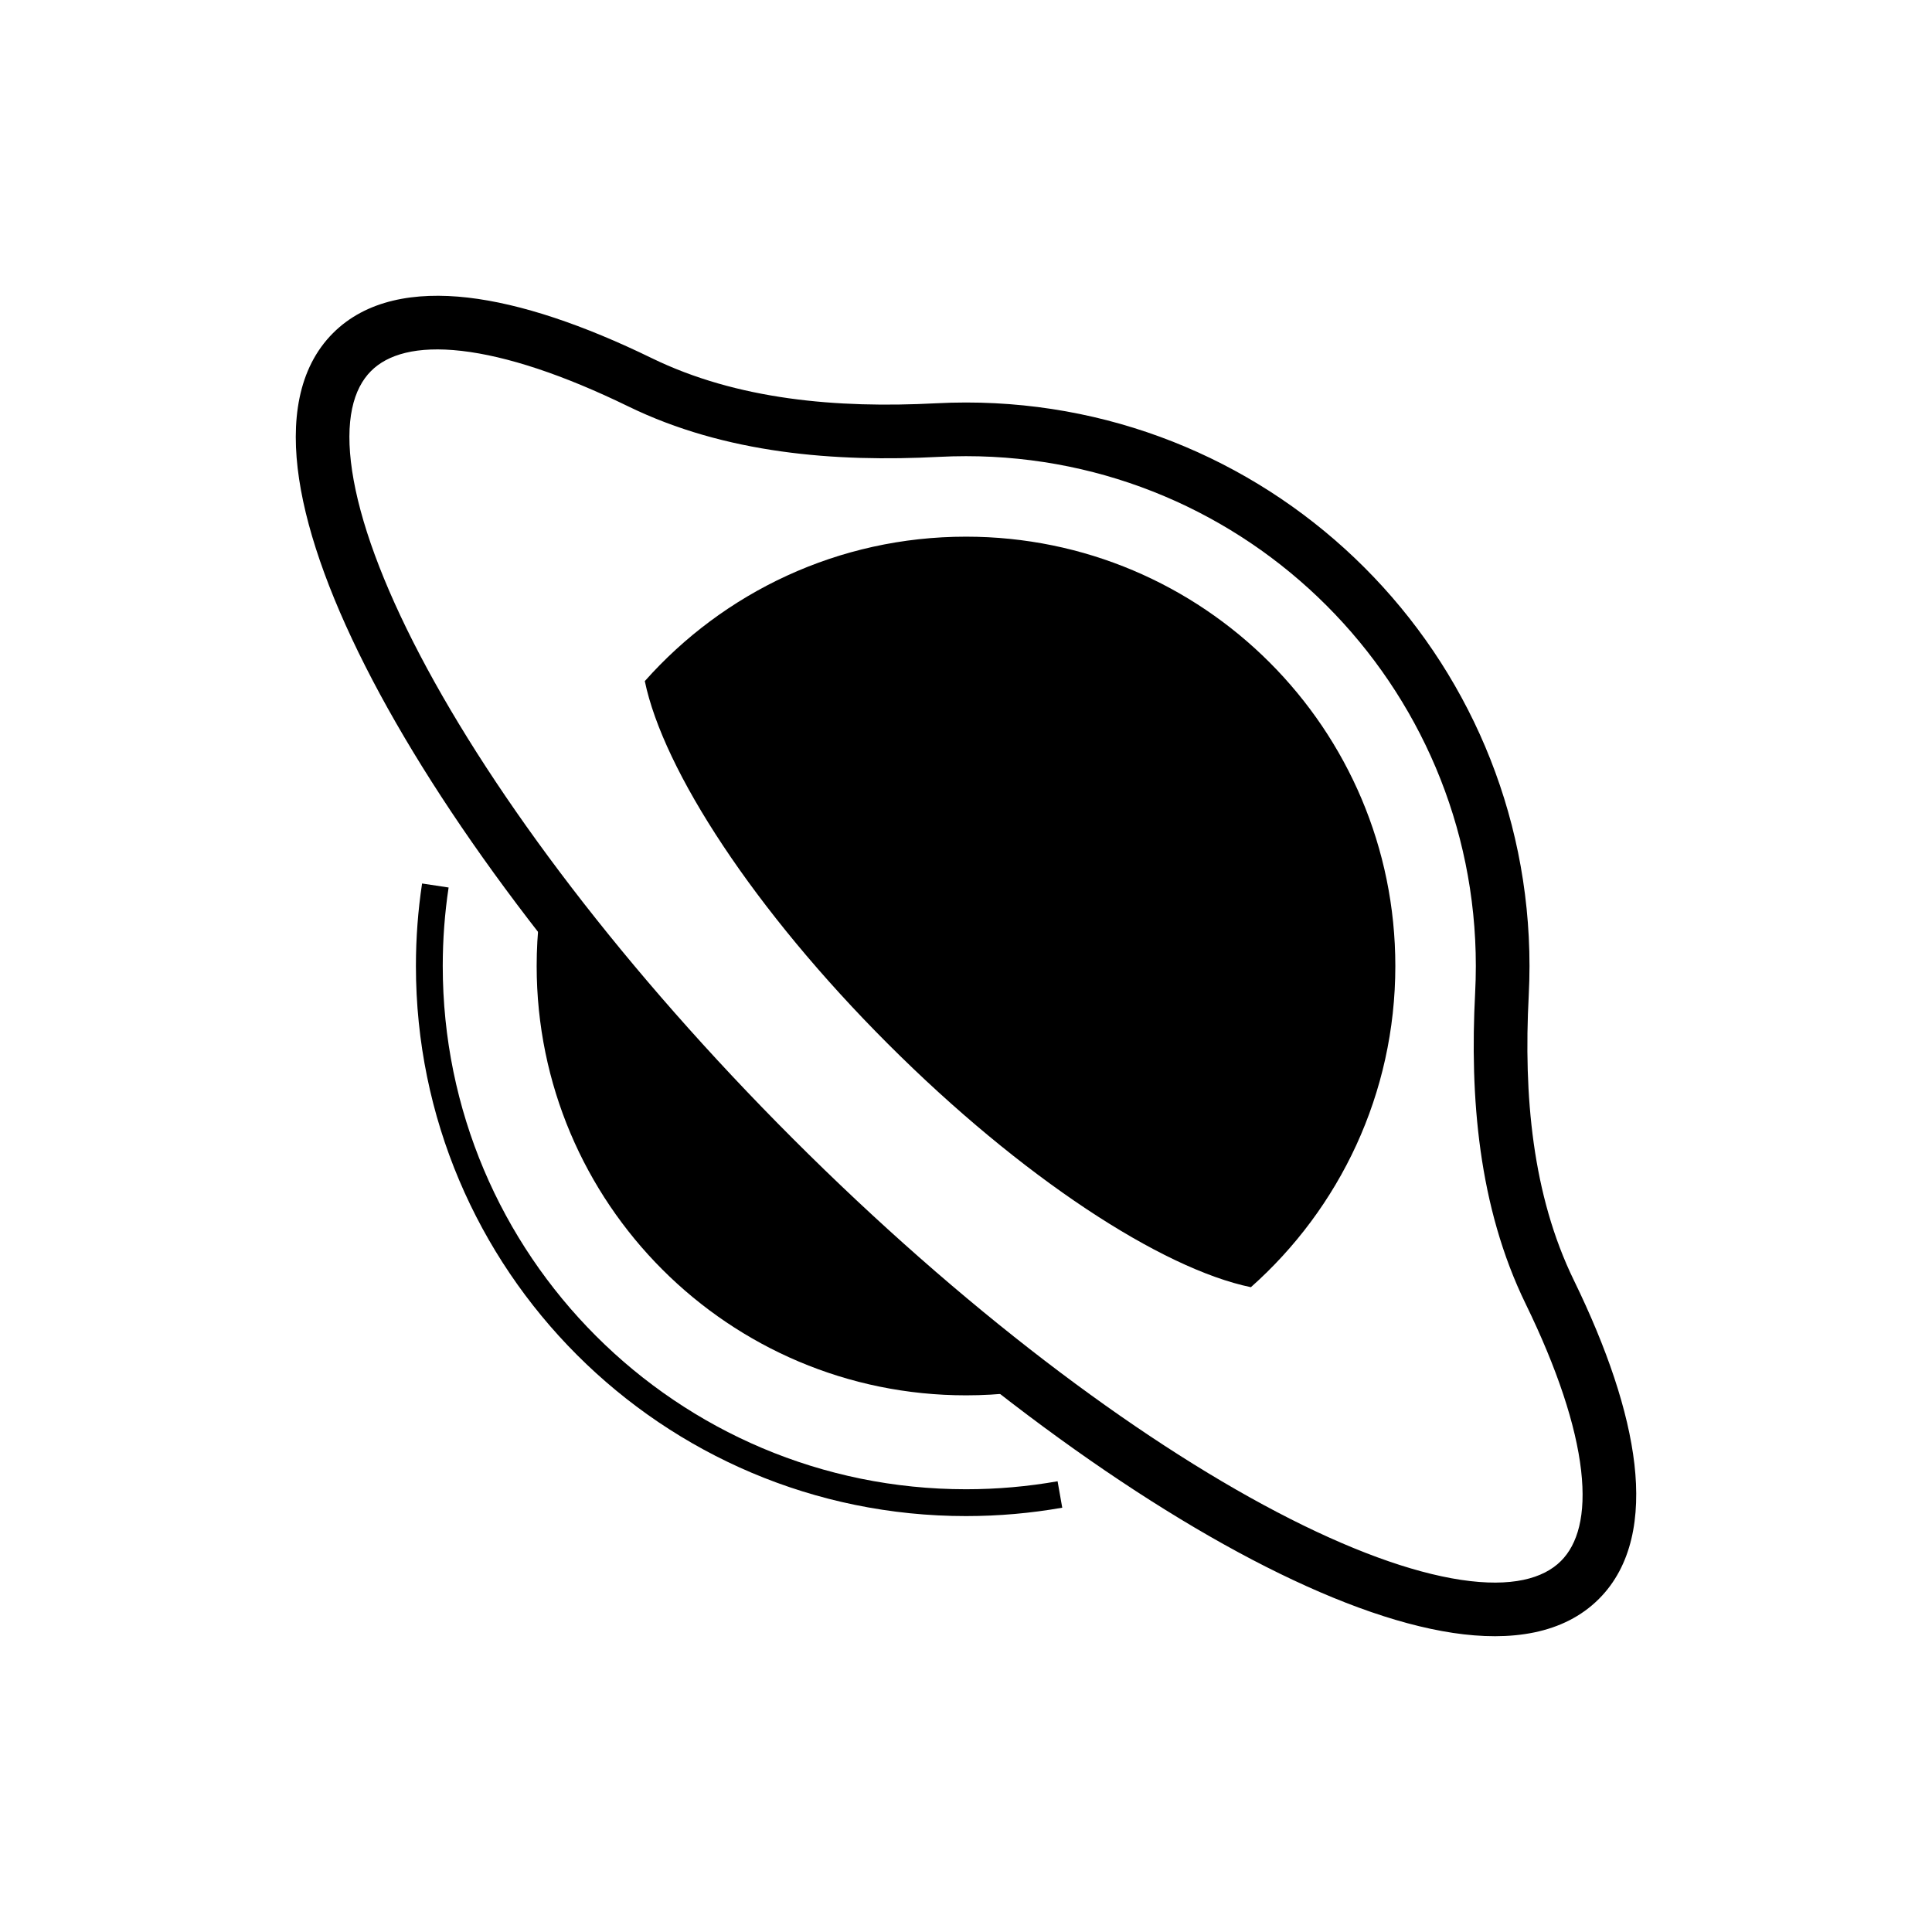 <svg id="emoji" viewBox="0 0 72 72" xmlns="http://www.w3.org/2000/svg" width="64" height="64">
  <g id="line-supplement">
    <path fill="#000" fill-rule="evenodd" d="M20.399 32.431C20.138 33.579 20 34.773 20 36C20 44.837 27.163 52 36 52C37.227 52 38.421 51.862 39.569 51.6C36.233 49.165 32.725 46.163 29.281 42.719C25.837 39.275 22.835 35.767 20.399 32.431ZM46.617 47.97C43.291 47.281 38.077 43.89 33.094 38.906C28.11 33.923 24.719 28.709 24.03 25.383C26.961 22.081 31.238 20 36 20C44.837 20 52 27.163 52 36C52 40.763 49.919 45.039 46.617 47.97Z" clip-rule="evenodd"/>
  </g>
  <g id="line">
    <path fill="#000" d="M28.85 43.15L28.143 43.857H28.143L28.85 43.15ZM58.88 58.88L58.173 58.173L58.88 58.88ZM57.756 48.153L58.655 47.715L57.756 48.153ZM28.143 43.857C34.512 50.227 41.112 55.215 46.659 58.121C49.427 59.57 51.984 60.529 54.151 60.854C56.293 61.176 58.27 60.904 59.587 59.587L58.173 58.173C57.516 58.831 56.331 59.16 54.448 58.877C52.588 58.597 50.254 57.746 47.587 56.349C42.264 53.561 35.824 48.71 29.557 42.443L28.143 43.857ZM12.412 12.412C11.095 13.729 10.824 15.707 11.146 17.849C11.471 20.016 12.43 22.573 13.879 25.341C16.785 30.887 21.773 37.488 28.143 43.857L29.557 42.443C23.29 36.176 18.439 29.735 15.651 24.413C14.254 21.746 13.403 19.412 13.123 17.552C12.84 15.668 13.169 14.484 13.827 13.827L12.412 12.412ZM24.285 13.345C21.756 12.113 19.422 11.319 17.433 11.09C15.46 10.864 13.645 11.18 12.412 12.412L13.827 13.827C14.442 13.212 15.515 12.883 17.205 13.077C18.881 13.27 20.985 13.962 23.409 15.143L24.285 13.345ZM36 15C35.628 15 35.258 15.01 34.891 15.029L34.995 17.026C35.328 17.009 35.663 17 36 17V15ZM57 36C57 24.402 47.598 15 36 15V17C46.493 17 55 25.507 55 36H57ZM56.971 37.109C56.99 36.742 57 36.372 57 36H55C55 36.337 54.991 36.672 54.974 37.005L56.971 37.109ZM59.587 59.587C60.82 58.355 61.136 56.541 60.91 54.566C60.681 52.578 59.887 50.244 58.655 47.715L56.857 48.592C58.038 51.014 58.73 53.119 58.923 54.795C59.117 56.484 58.788 57.558 58.173 58.173L59.587 59.587ZM54.974 37.005C54.773 40.863 55.09 44.967 56.857 48.592L58.655 47.715C57.102 44.529 56.778 40.818 56.971 37.109L54.974 37.005ZM23.409 15.143C27.033 16.91 31.137 17.227 34.995 17.026L34.891 15.029C31.182 15.222 27.471 14.898 24.285 13.345L23.409 15.143Z"/>
    <path fill="none" stroke="#000" strokeLinecap="round" strokeWidth="2" d="M16.224 33C16.076 33.979 16 34.98 16 36C16 47.046 24.954 56 36 56C37.194 56 38.364 55.895 39.5 55.695"/>
  </g>
</svg>
